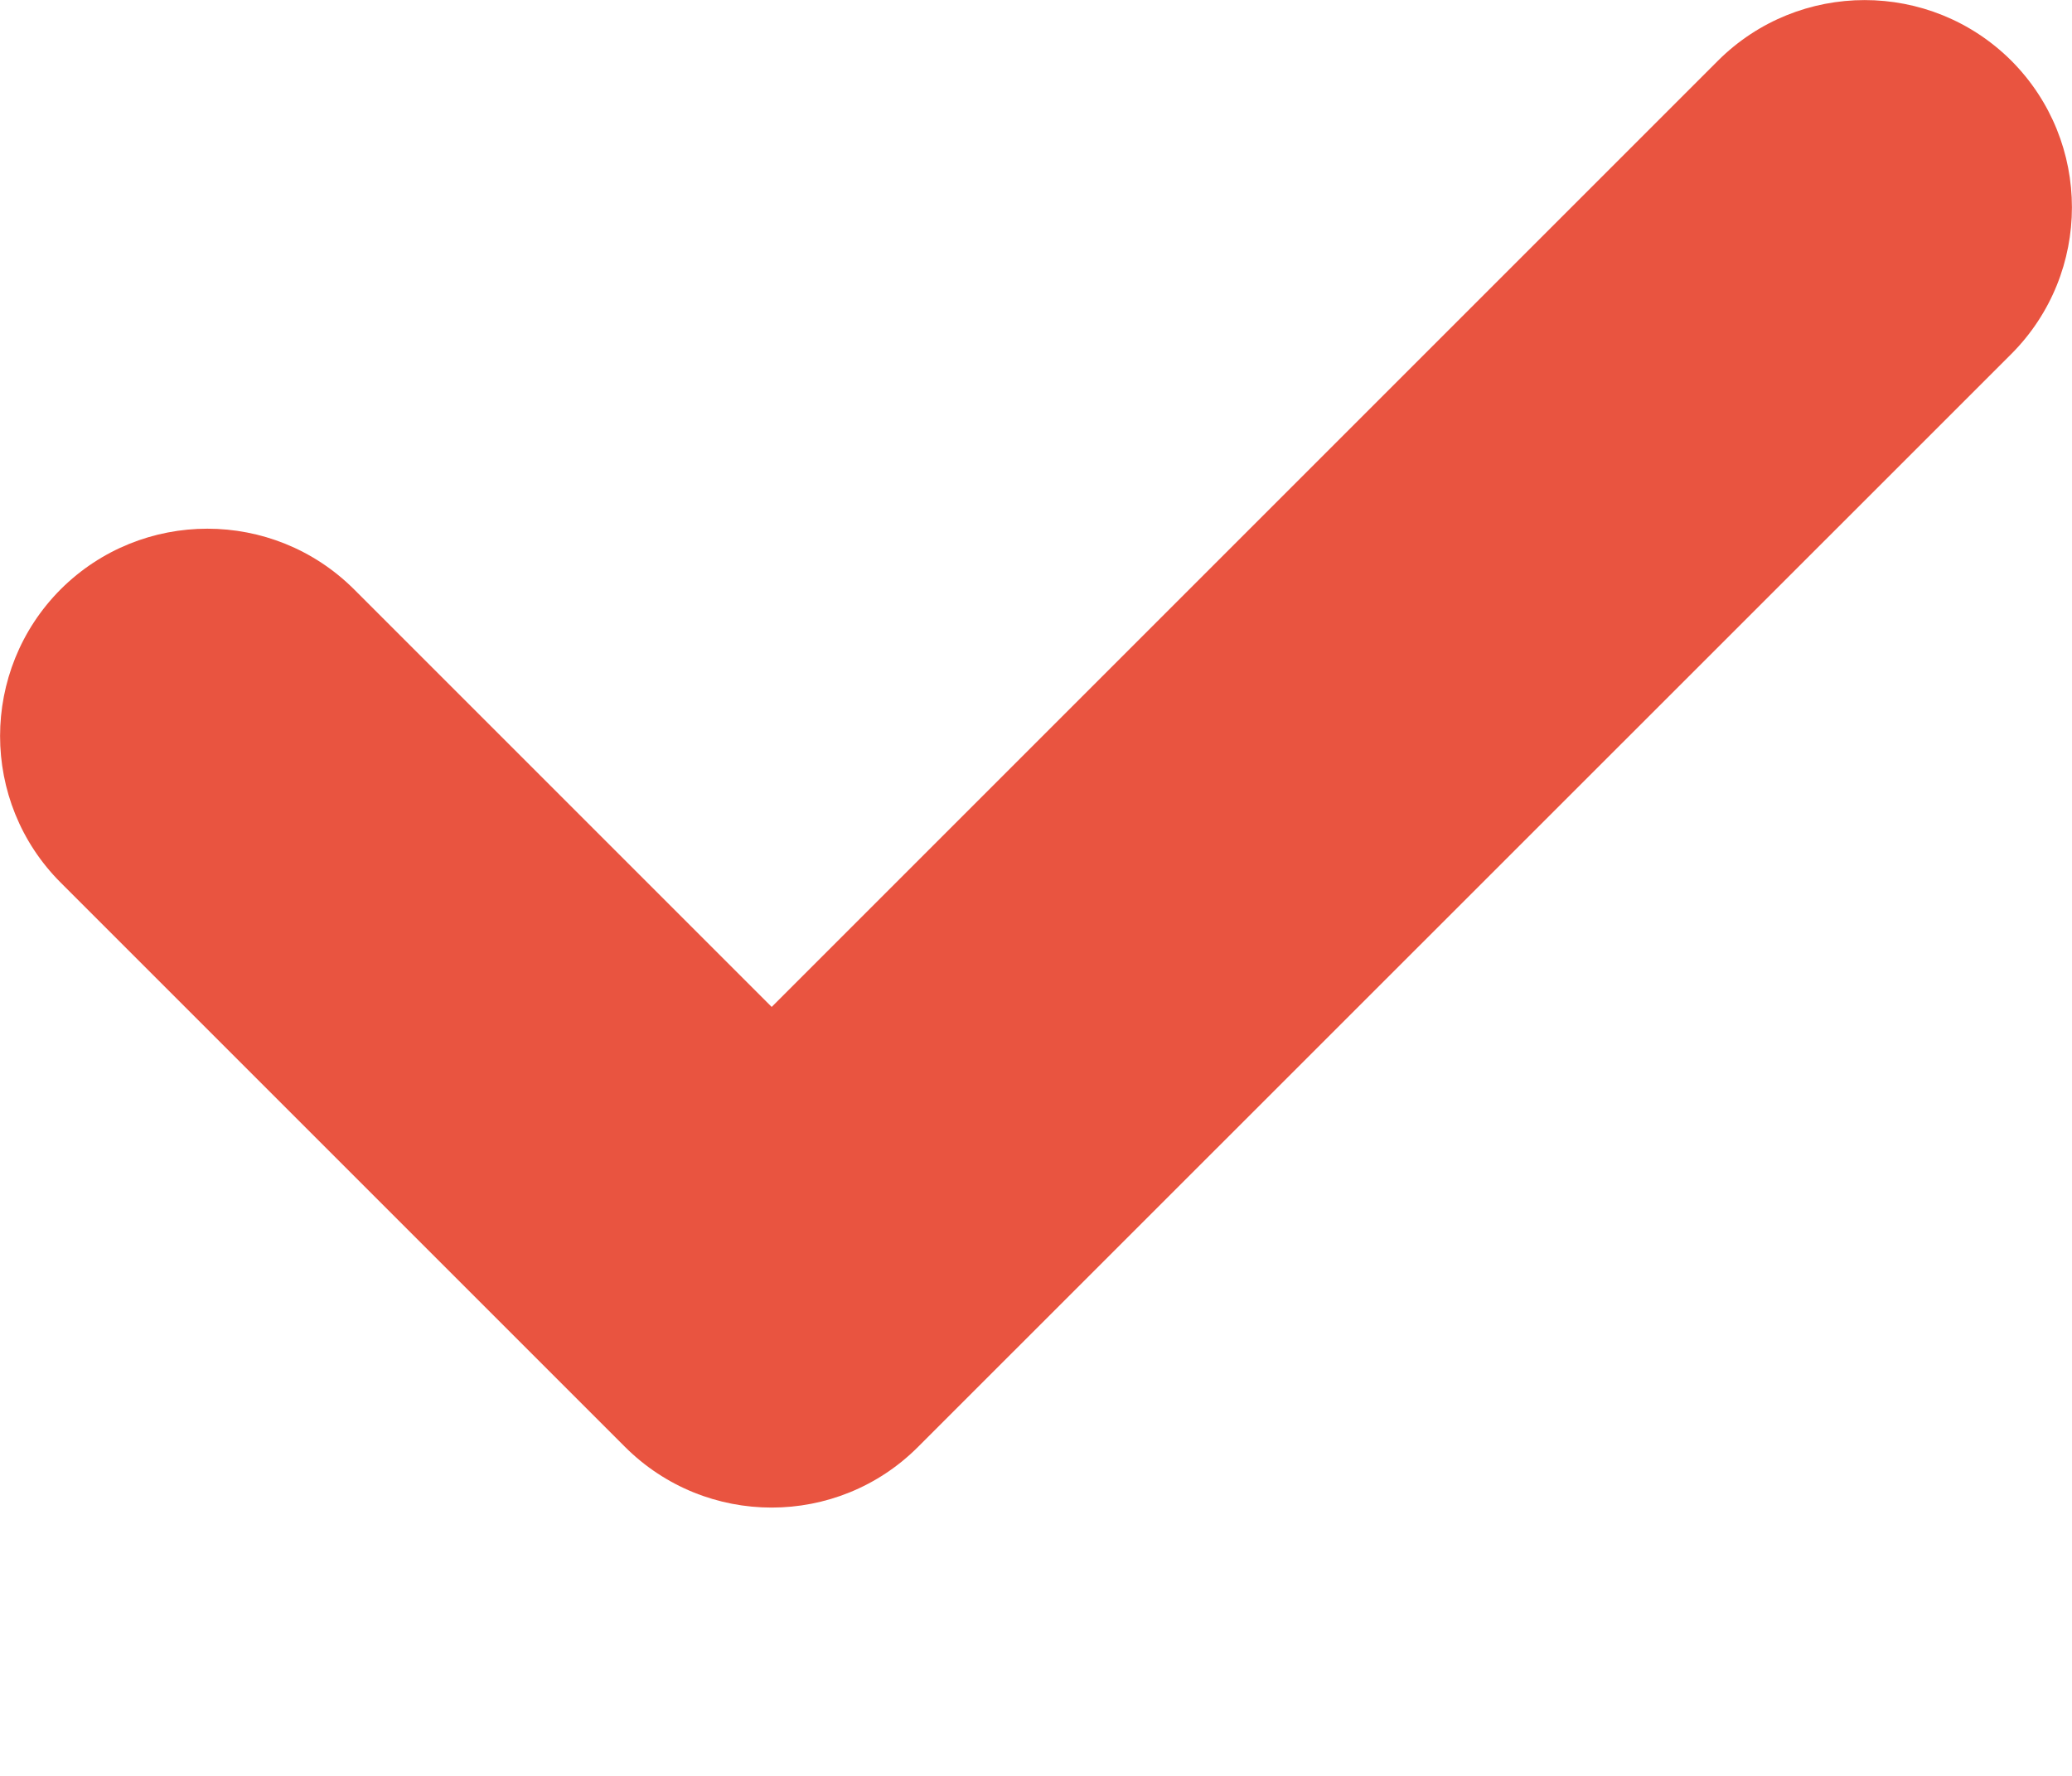 <svg width="7" height="6" viewBox="0 0 7 6" fill="none" xmlns="http://www.w3.org/2000/svg">
<path d="M6.795 1.196L3.102 4.888C2.829 5.162 2.385 5.162 2.111 4.888L0.205 2.982C-0.068 2.709 -0.068 2.265 0.205 1.991C0.479 1.718 0.922 1.718 1.196 1.991L2.607 3.402L5.804 0.205C6.078 -0.068 6.521 -0.068 6.795 0.205C7.068 0.479 7.068 0.922 6.795 1.196Z" fill="#E95440"/>
</svg>
